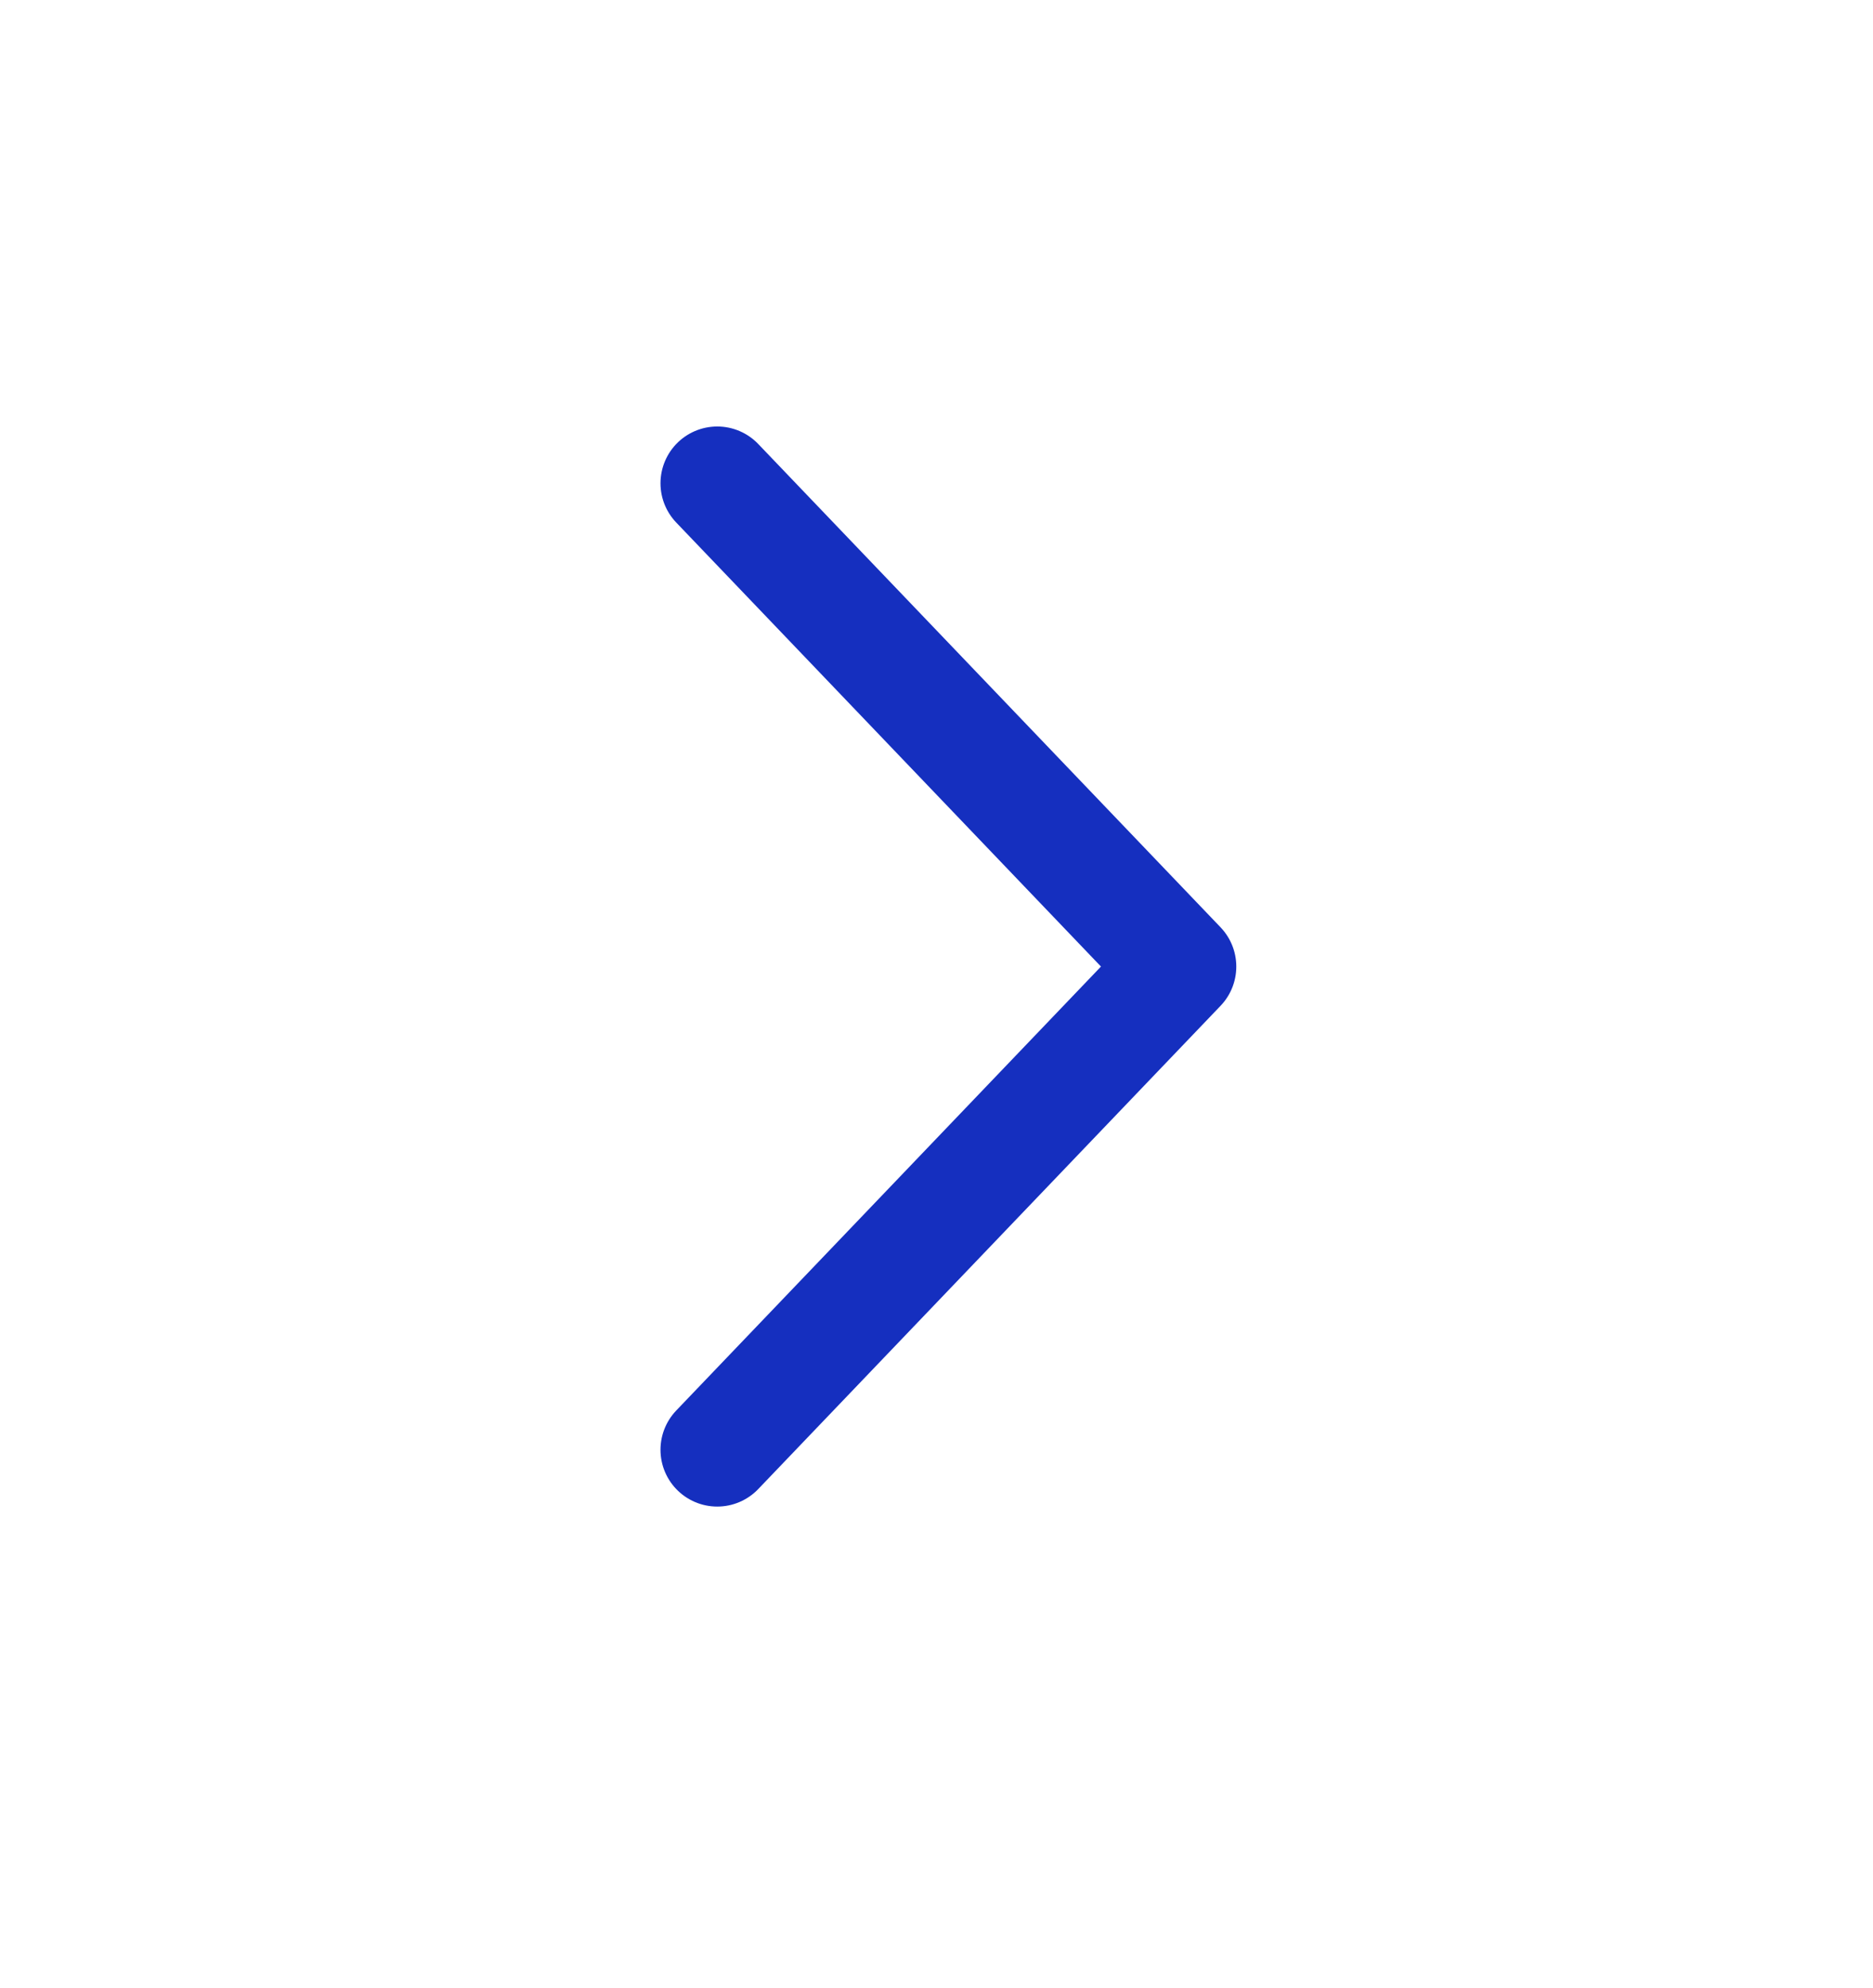 <svg width="33" height="35" viewBox="0 0 33 35" fill="none" xmlns="http://www.w3.org/2000/svg">
<path d="M12.637 25.529L20.782 17.02L12.637 8.51" stroke="#152FBF" stroke-width="2" stroke-linecap="round" stroke-linejoin="round"/>
</svg>
